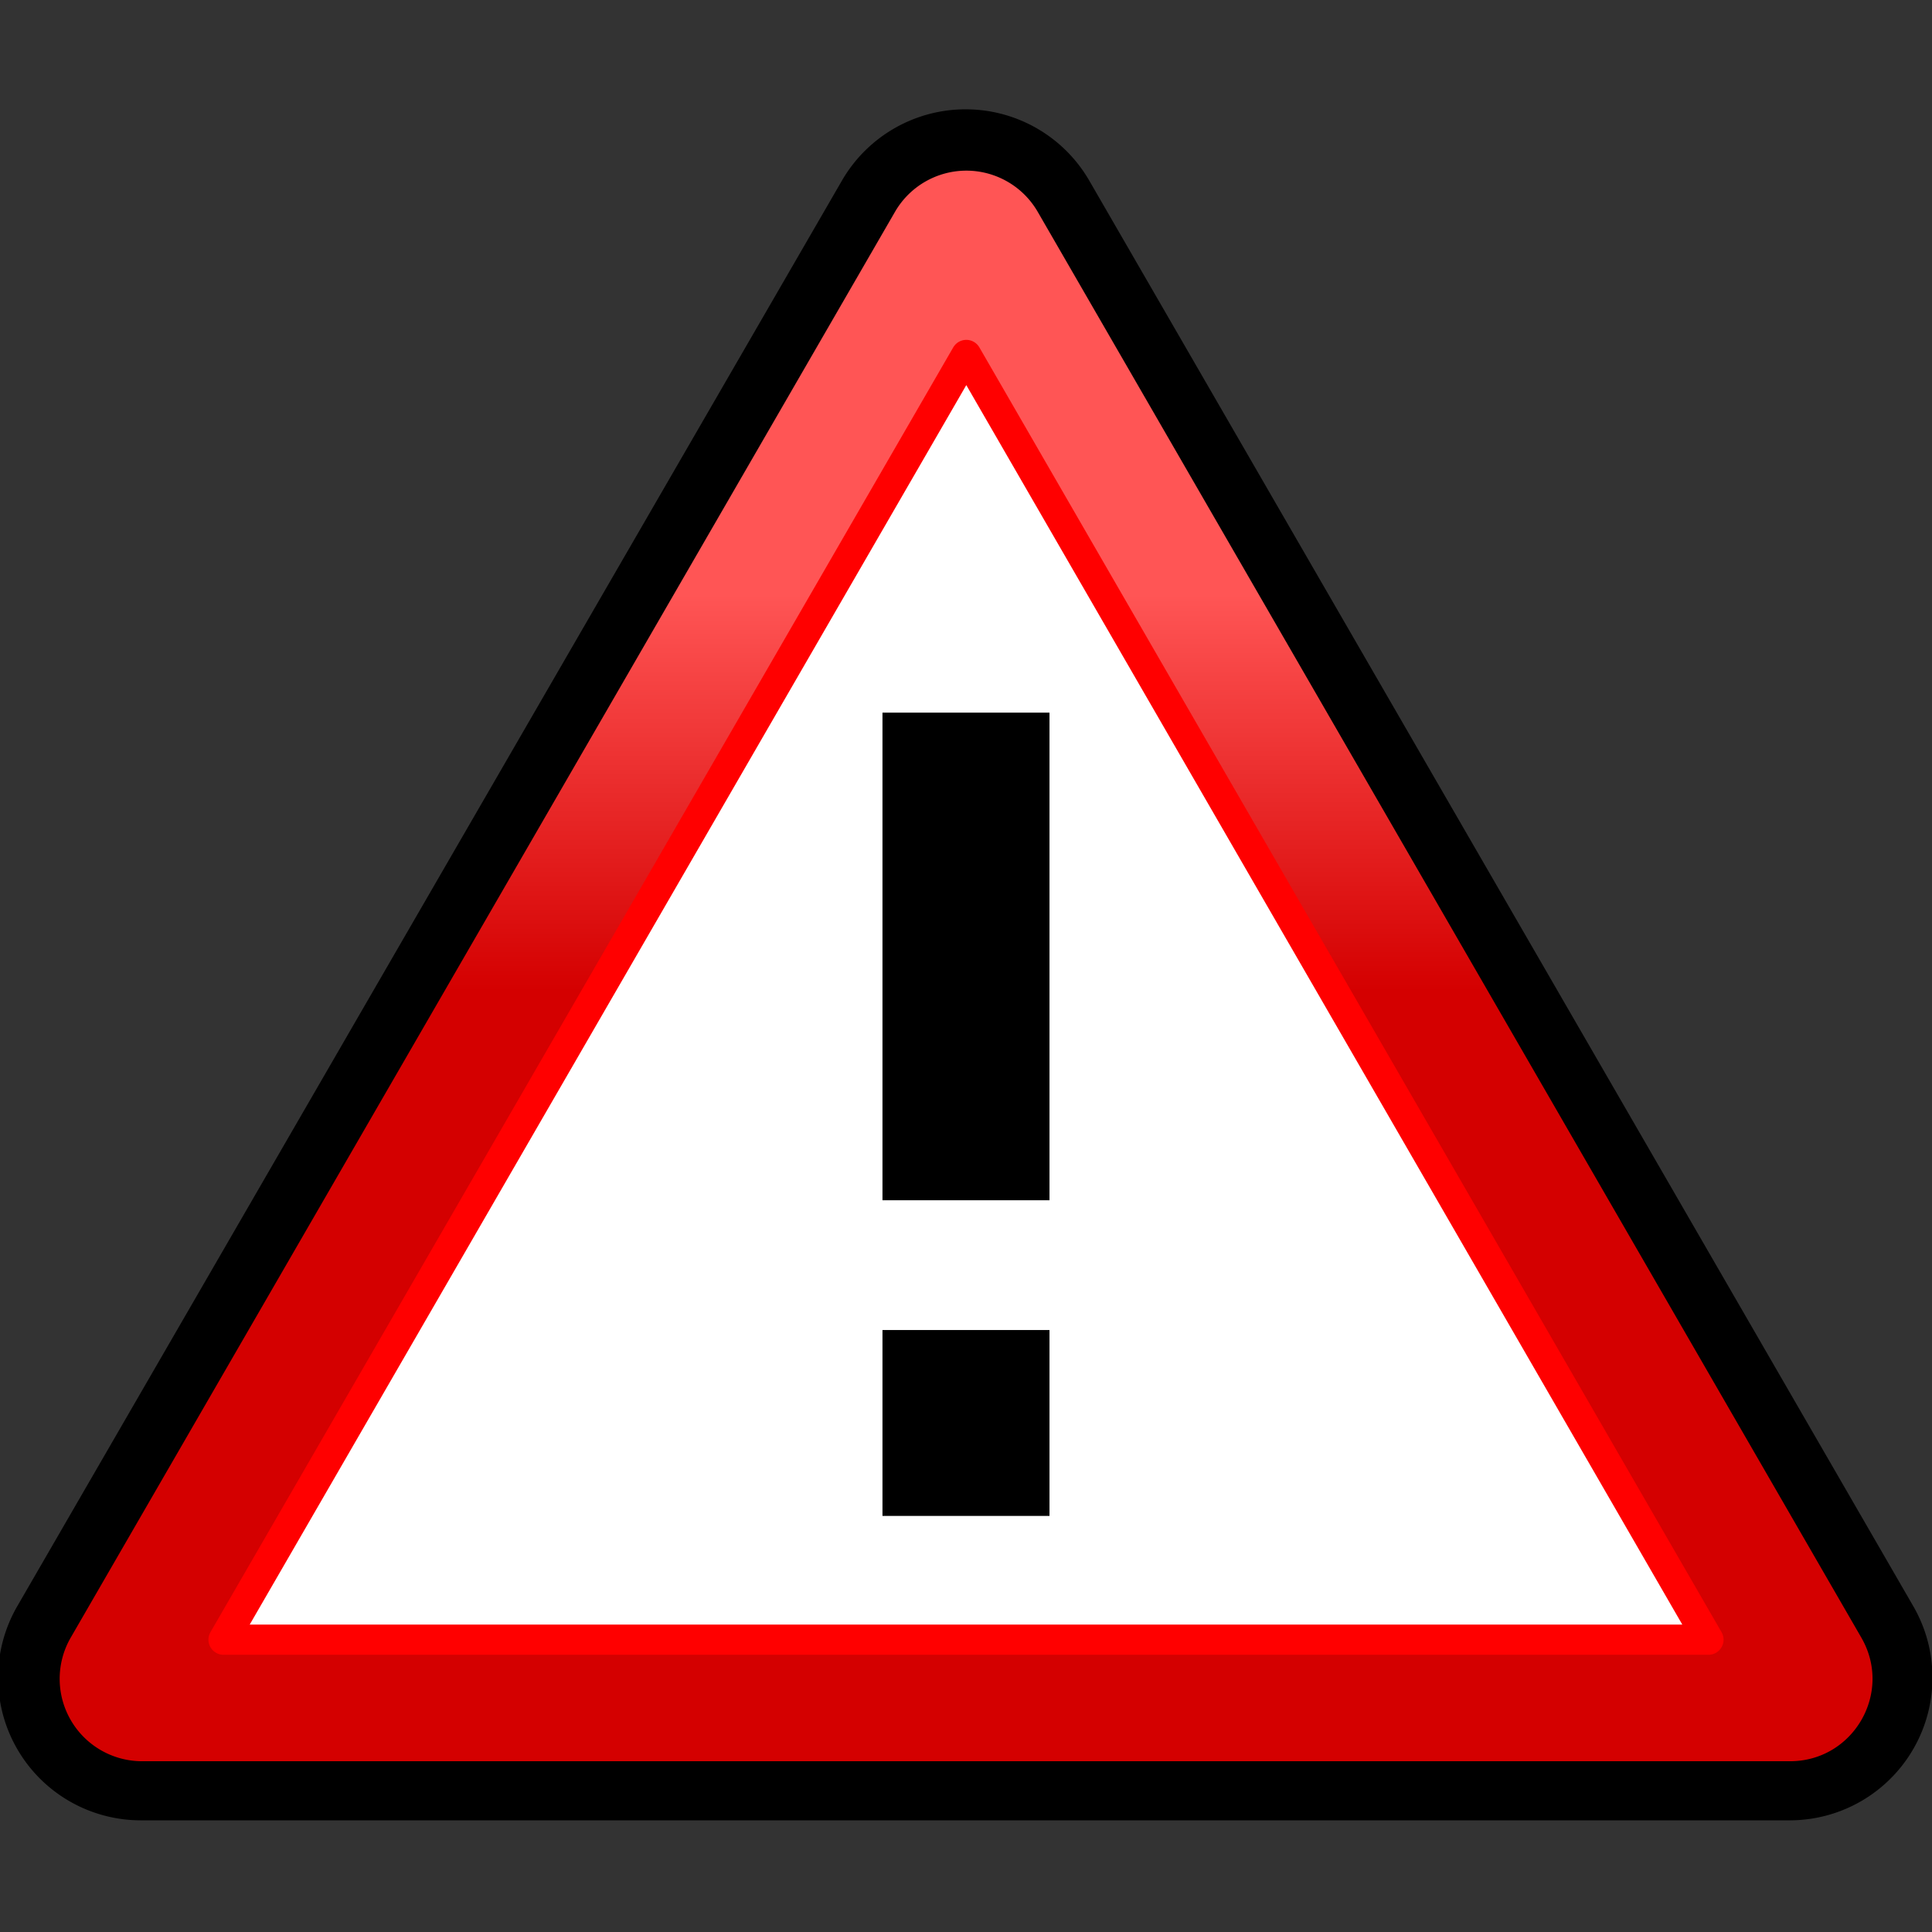 <svg xmlns="http://www.w3.org/2000/svg" viewBox="0 0 64 64"><rect x="0" y="0" width="64" height="64" fill="#333333" stroke="none"/><linearGradient id="A" gradientUnits="userSpaceOnUse" x1="35.555" x2="35.555" y1="32.852" y2="19.692"><stop offset="0" stop-color="#d40000"/><stop offset="1" stop-color="#f55"/></linearGradient><path d="M13.649 34.595l1.859 1.39 1.744.951 14.734-25.472 14.721 25.469 1.737-.947 1.865-1.396L34.353 6.986c-.488-.844-1.39-1.365-2.366-1.365s-1.878.52-2.366 1.364zm0 0L2.303 54.21c-.488.844-.489 1.883-.001 2.727a2.73 2.73 0 0 0 2.364 1.364h54.618a2.73 2.73 0 0 0 2.365-1.364c.488-.844.488-1.884 0-2.728L50.309 34.59l-1.865 1.396-1.737.947 9.875 17.084H7.371l9.881-17.08-1.744-.951-1.859-1.39z" stroke="#000" stroke-width="4" stroke-linejoin="round"/><path d="M32.013 5.653c-.975 0-1.877.52-2.365 1.364L2.341 54.251a2.73 2.73 0 0 0 2.362 4.092h54.593c2.101 0 3.415-2.274 2.364-4.093L34.377 7.019c-.487-.844-1.388-1.365-2.364-1.366z" fill="url(#A)"/><path d="M32.01 11.758l24.585 42.559H7.405L32.01 11.758z" fill="#fff" stroke="red" stroke-linejoin="round"/><path d="M29.233 23.607h5.533V39.76h-5.533zm0 20.452h5.533v6.158h-5.533z"/></svg>